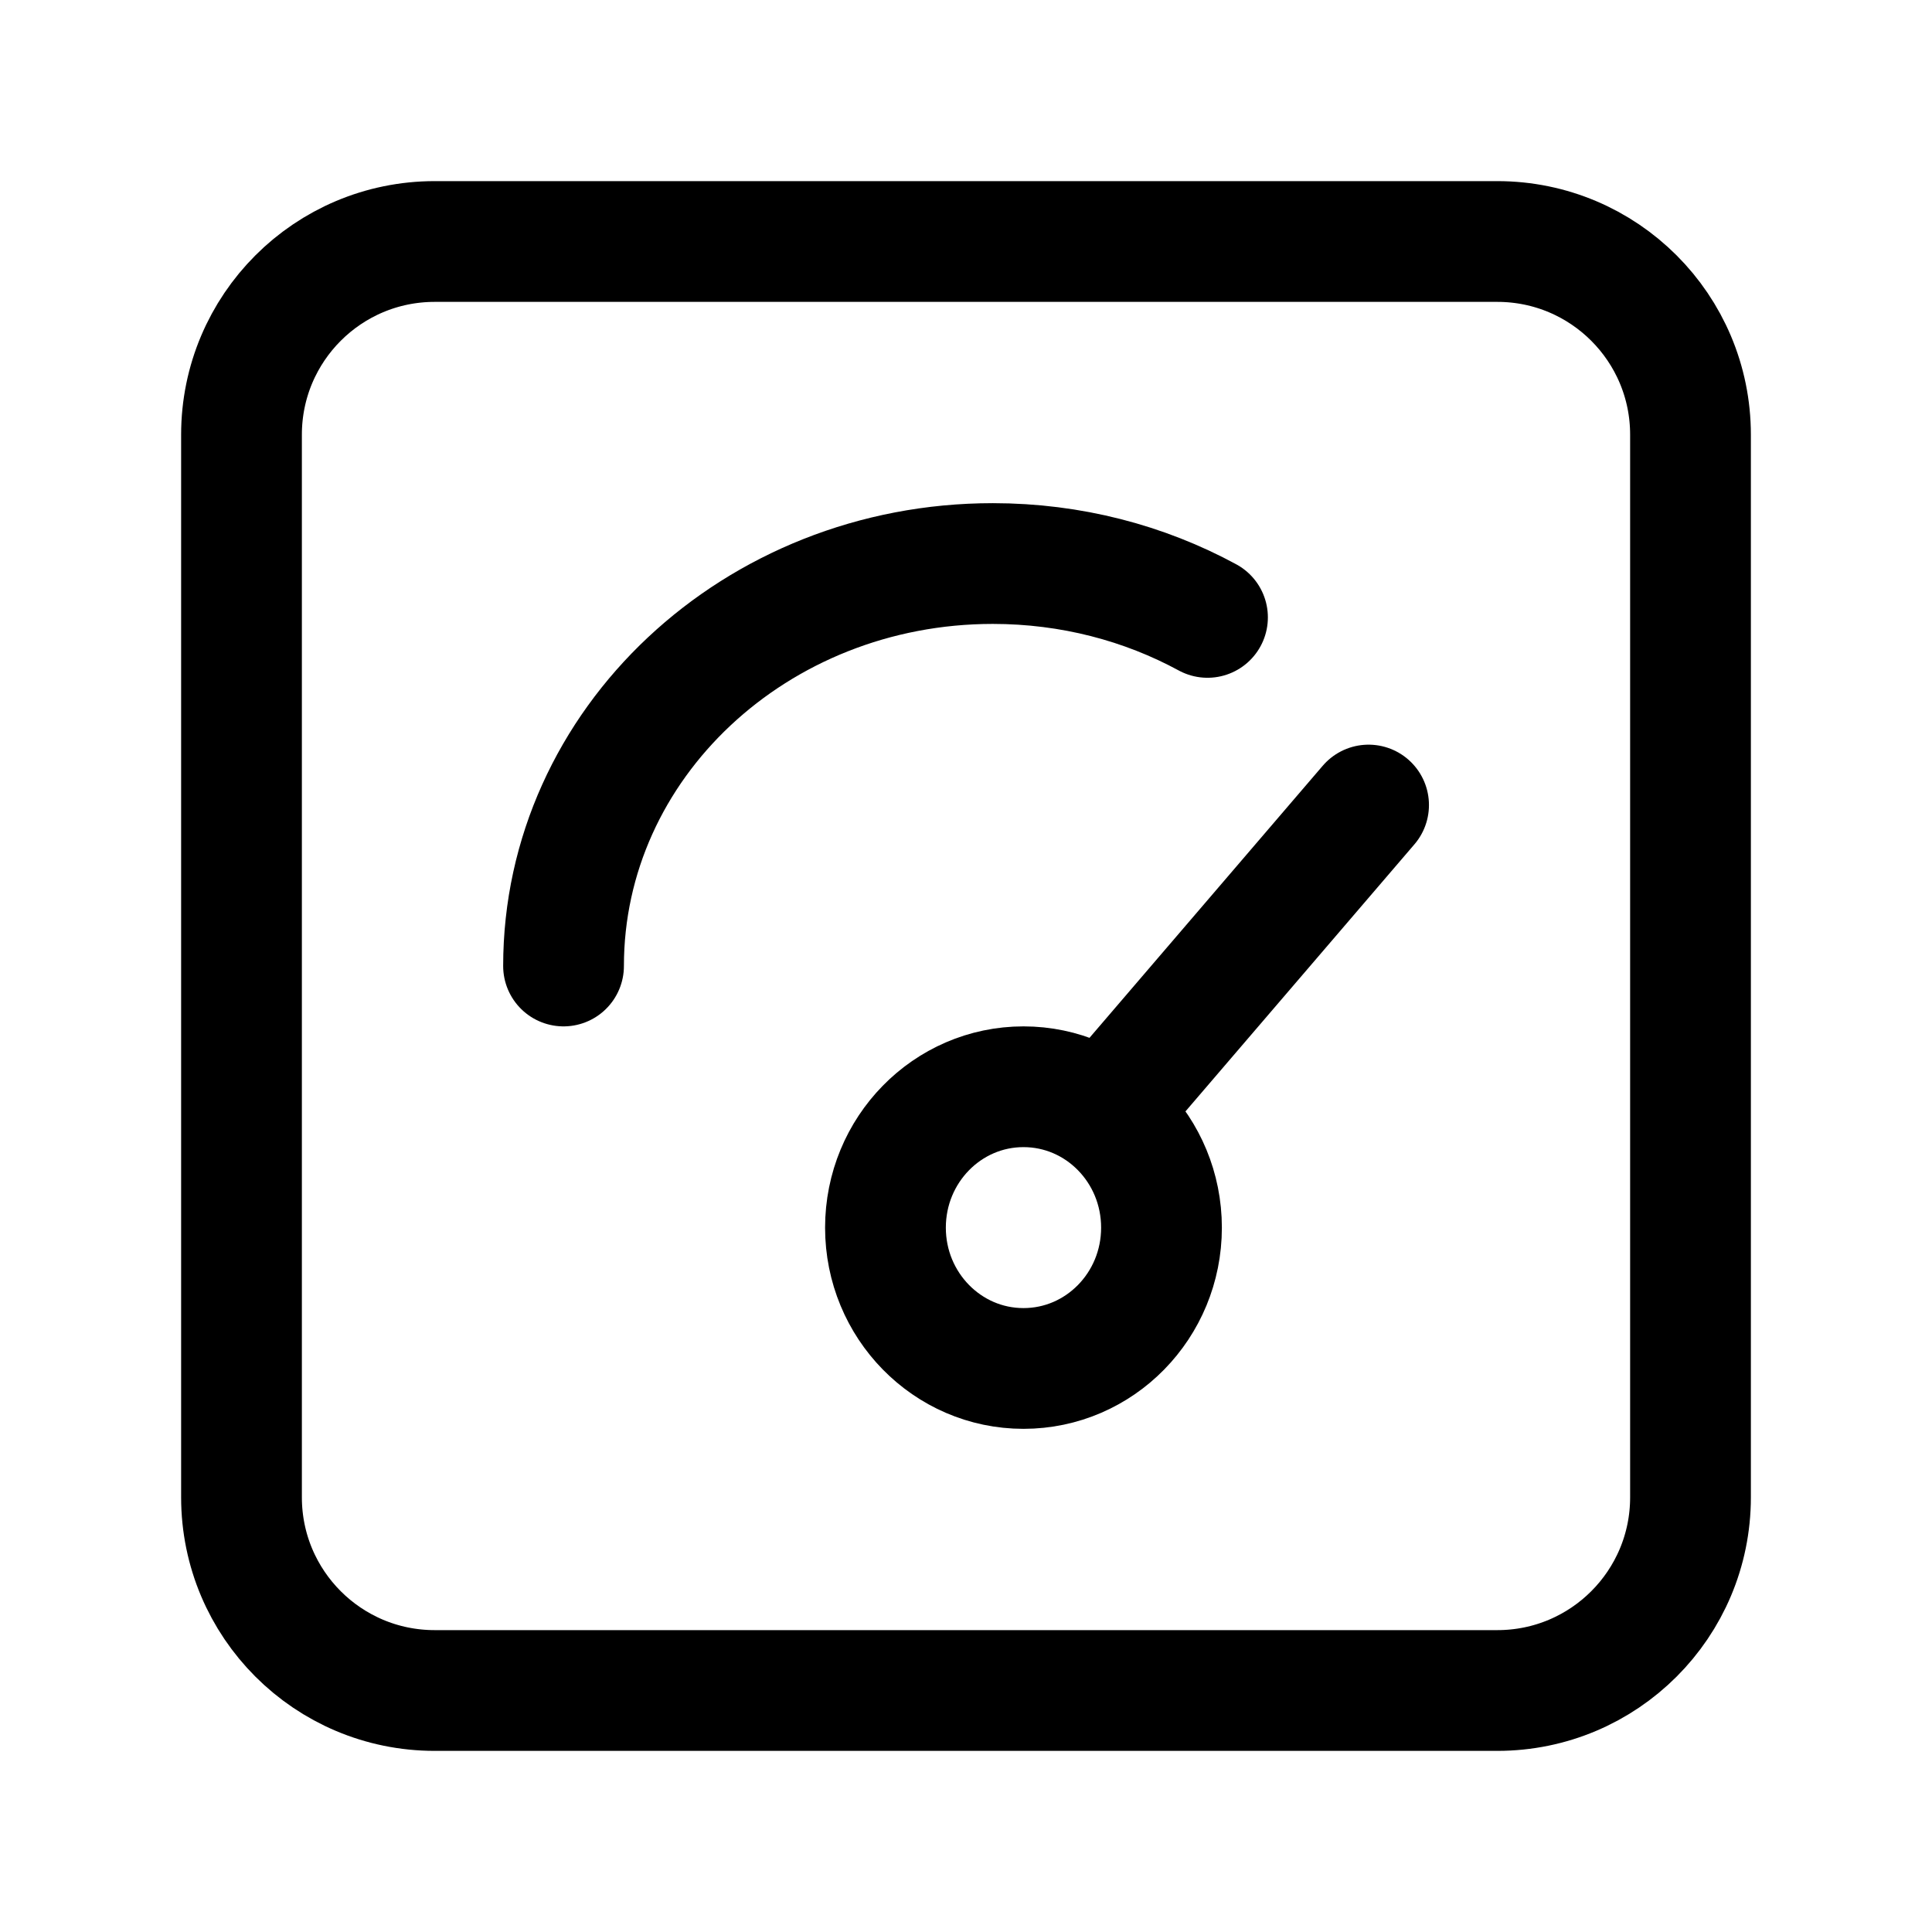 <svg width="16" height="16" viewBox="0 0 16 16" fill="none" xmlns="http://www.w3.org/2000/svg">
<path d="M12.4 2H3.6C2.716 2 2 2.716 2 3.6V12.4C2 13.284 2.716 14 3.6 14H12.4C13.284 14 14 13.284 14 12.4V3.6C14 2.716 13.284 2 12.4 2Z" stroke="black" stroke-miterlimit="10" stroke-linecap="round" stroke-linejoin="round"/>
<path d="M9.334 9L11.334 6.667M9.619 10.167C9.619 10.811 9.108 11.333 8.476 11.333C7.845 11.333 7.333 10.811 7.333 10.167C7.333 9.522 7.845 9 8.476 9C9.108 9 9.619 9.522 9.619 10.167Z" stroke="black" stroke-linecap="round"/>
<path d="M4.667 8C4.667 6.159 6.258 4.667 8.222 4.667C8.87 4.667 9.477 4.829 10 5.113" stroke="black" stroke-linecap="round"/>
</svg>
